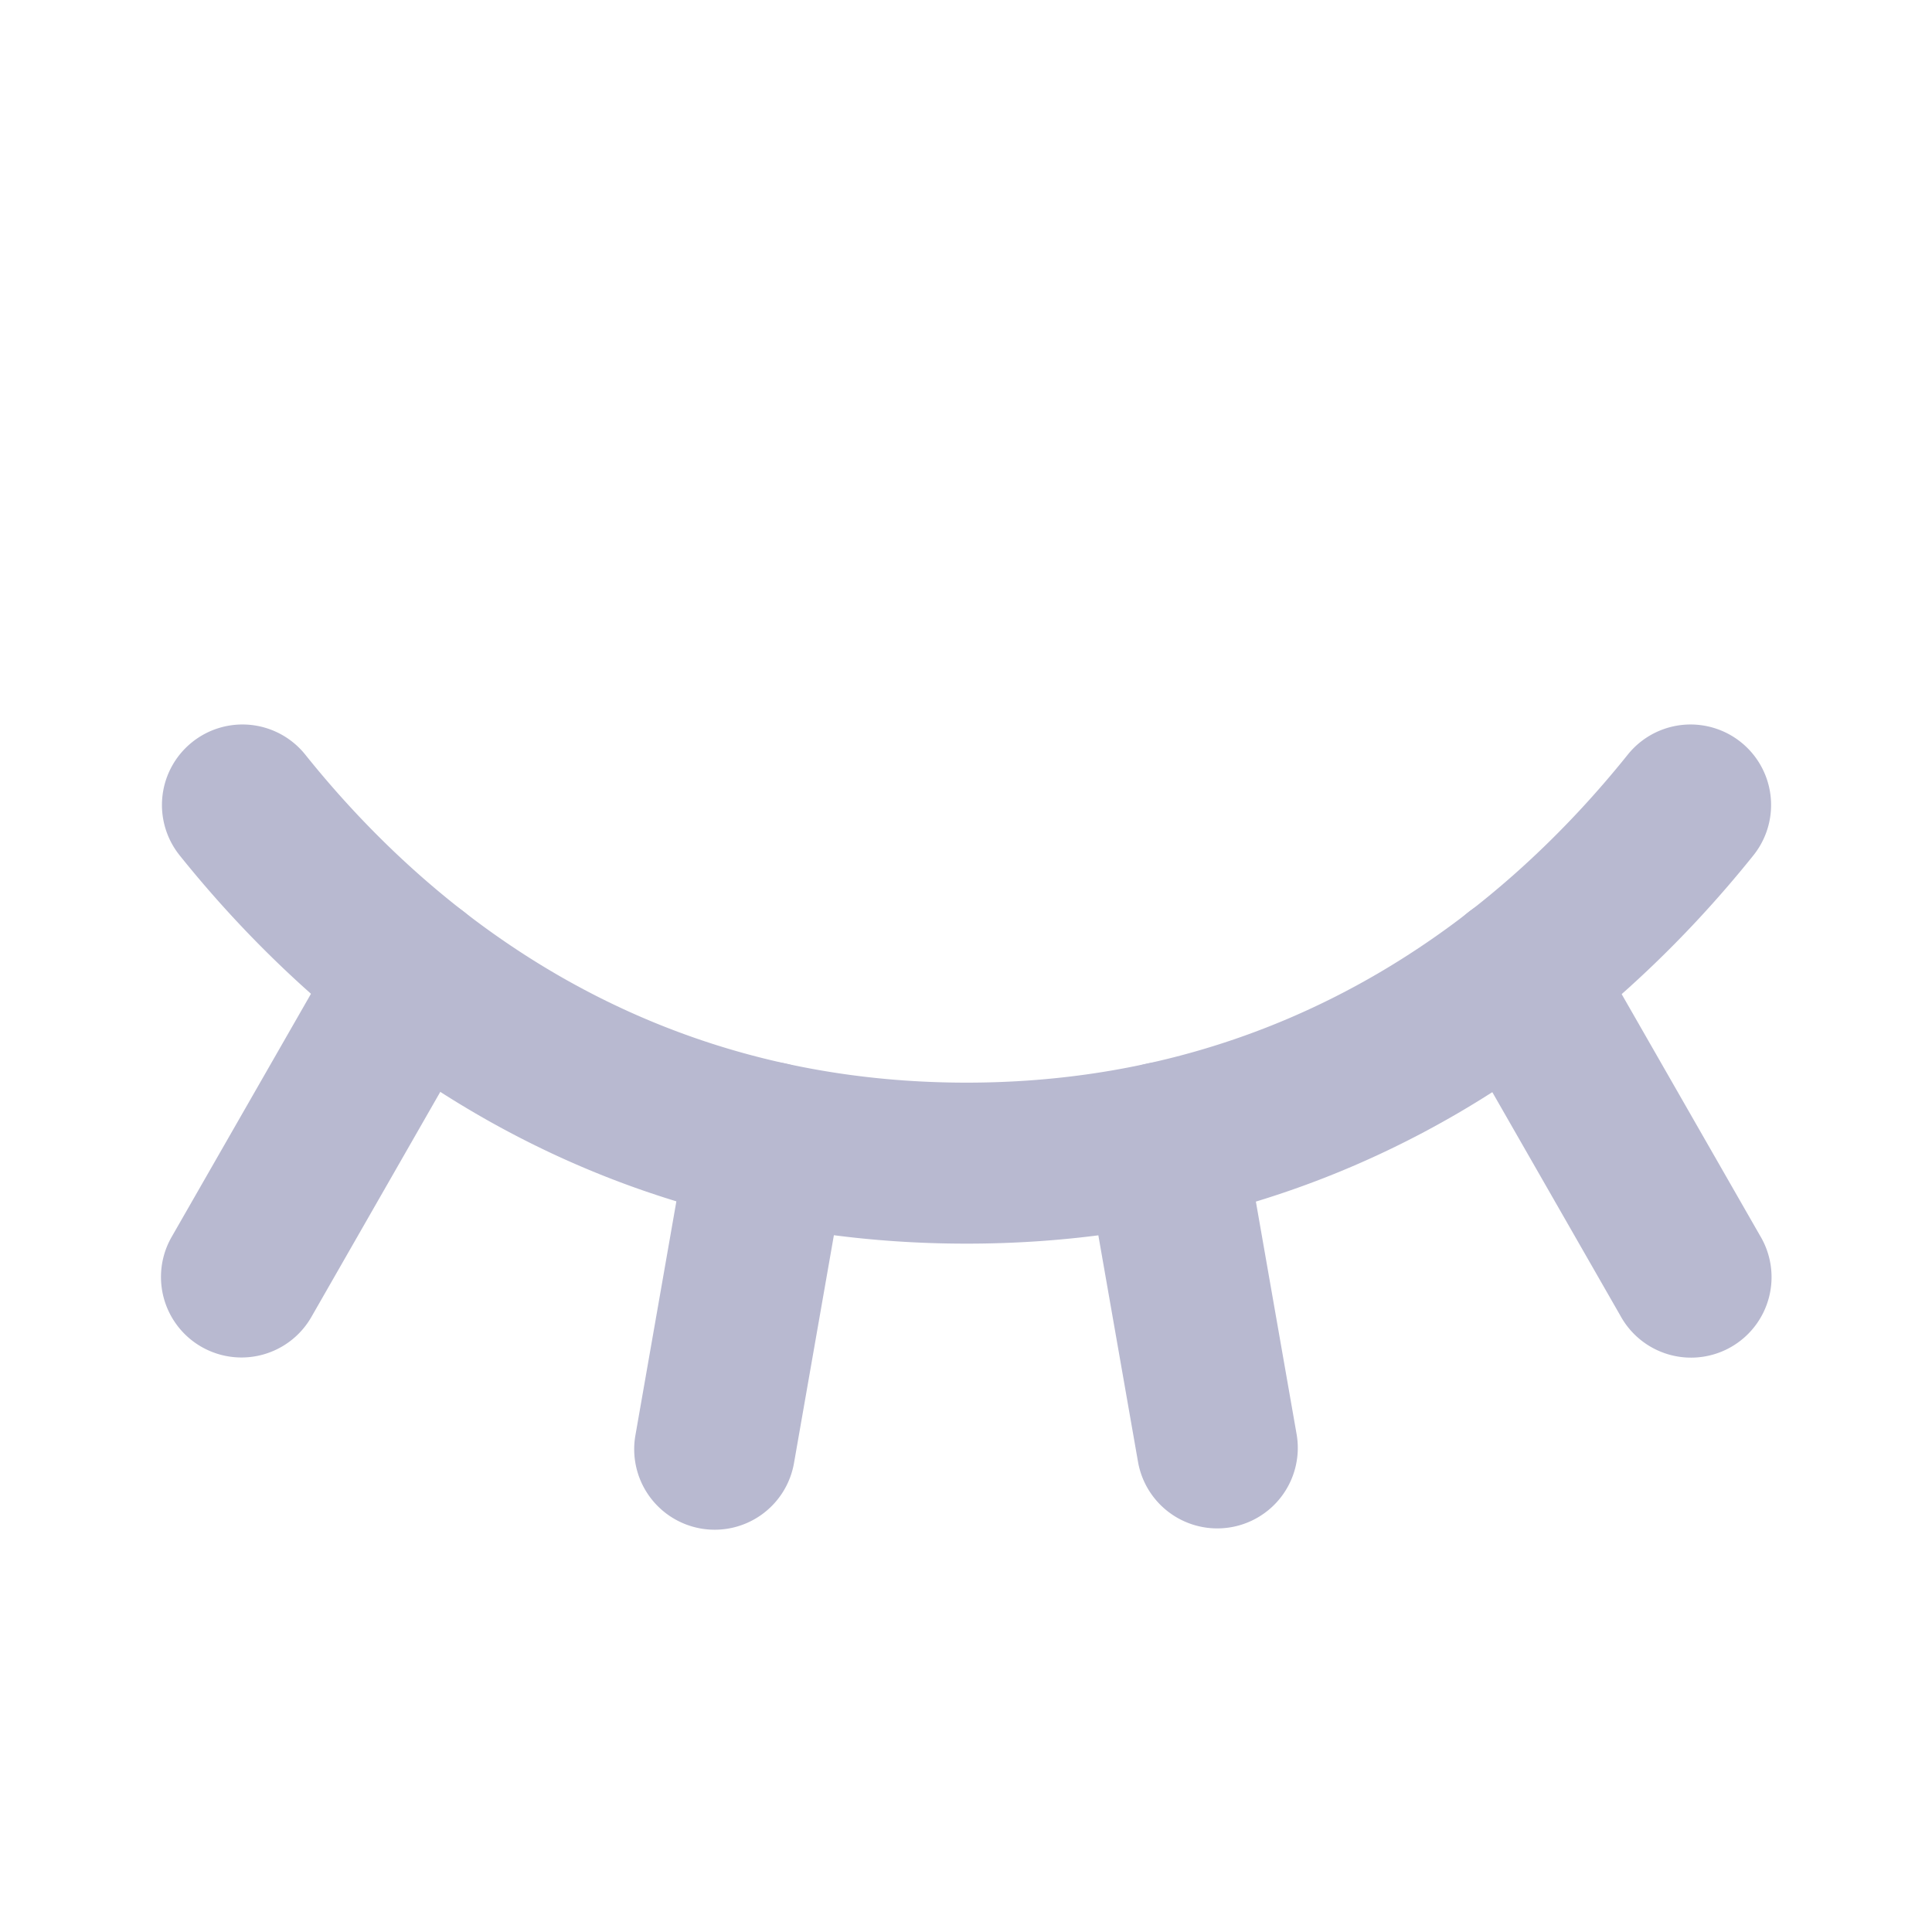 <svg width="24" height="24" viewBox="0 0 24 24" fill="none" xmlns="http://www.w3.org/2000/svg"><path fill-rule="evenodd" clip-rule="evenodd" d="M2.386 9.22a1 1 0 011.406.154c1.466 1.83 4.095 4.075 8.215 4.075 4.119 0 6.748-2.246 8.214-4.075a1 1 0 111.56 1.252c-1.684 2.1-4.83 4.823-9.774 4.823-4.945 0-8.091-2.723-9.775-4.823a1 1 0 01.154-1.406z" fill="#B8B9D0"/><path fill-rule="evenodd" clip-rule="evenodd" d="M18.362 11.25a1 1 0 011.365.37l2.137 3.73a1 1 0 11-1.735.994l-2.137-3.73a1 1 0 01.37-1.365zm-4.077 1.956a1 1 0 011.157.813l.667 3.809a1 1 0 01-1.97.344l-.667-3.809a1 1 0 01.813-1.157zm-4.567-.002a1 1 0 01.813 1.157l-.667 3.81a1 1 0 11-1.97-.345l.667-3.81a1 1 0 011.157-.812zm-4.073-1.957a1 1 0 01.37 1.364L3.868 16.36a1 1 0 11-1.736-.994l2.148-3.748a1 1 0 011.365-.37z" fill="#B8B9D0"/></svg>